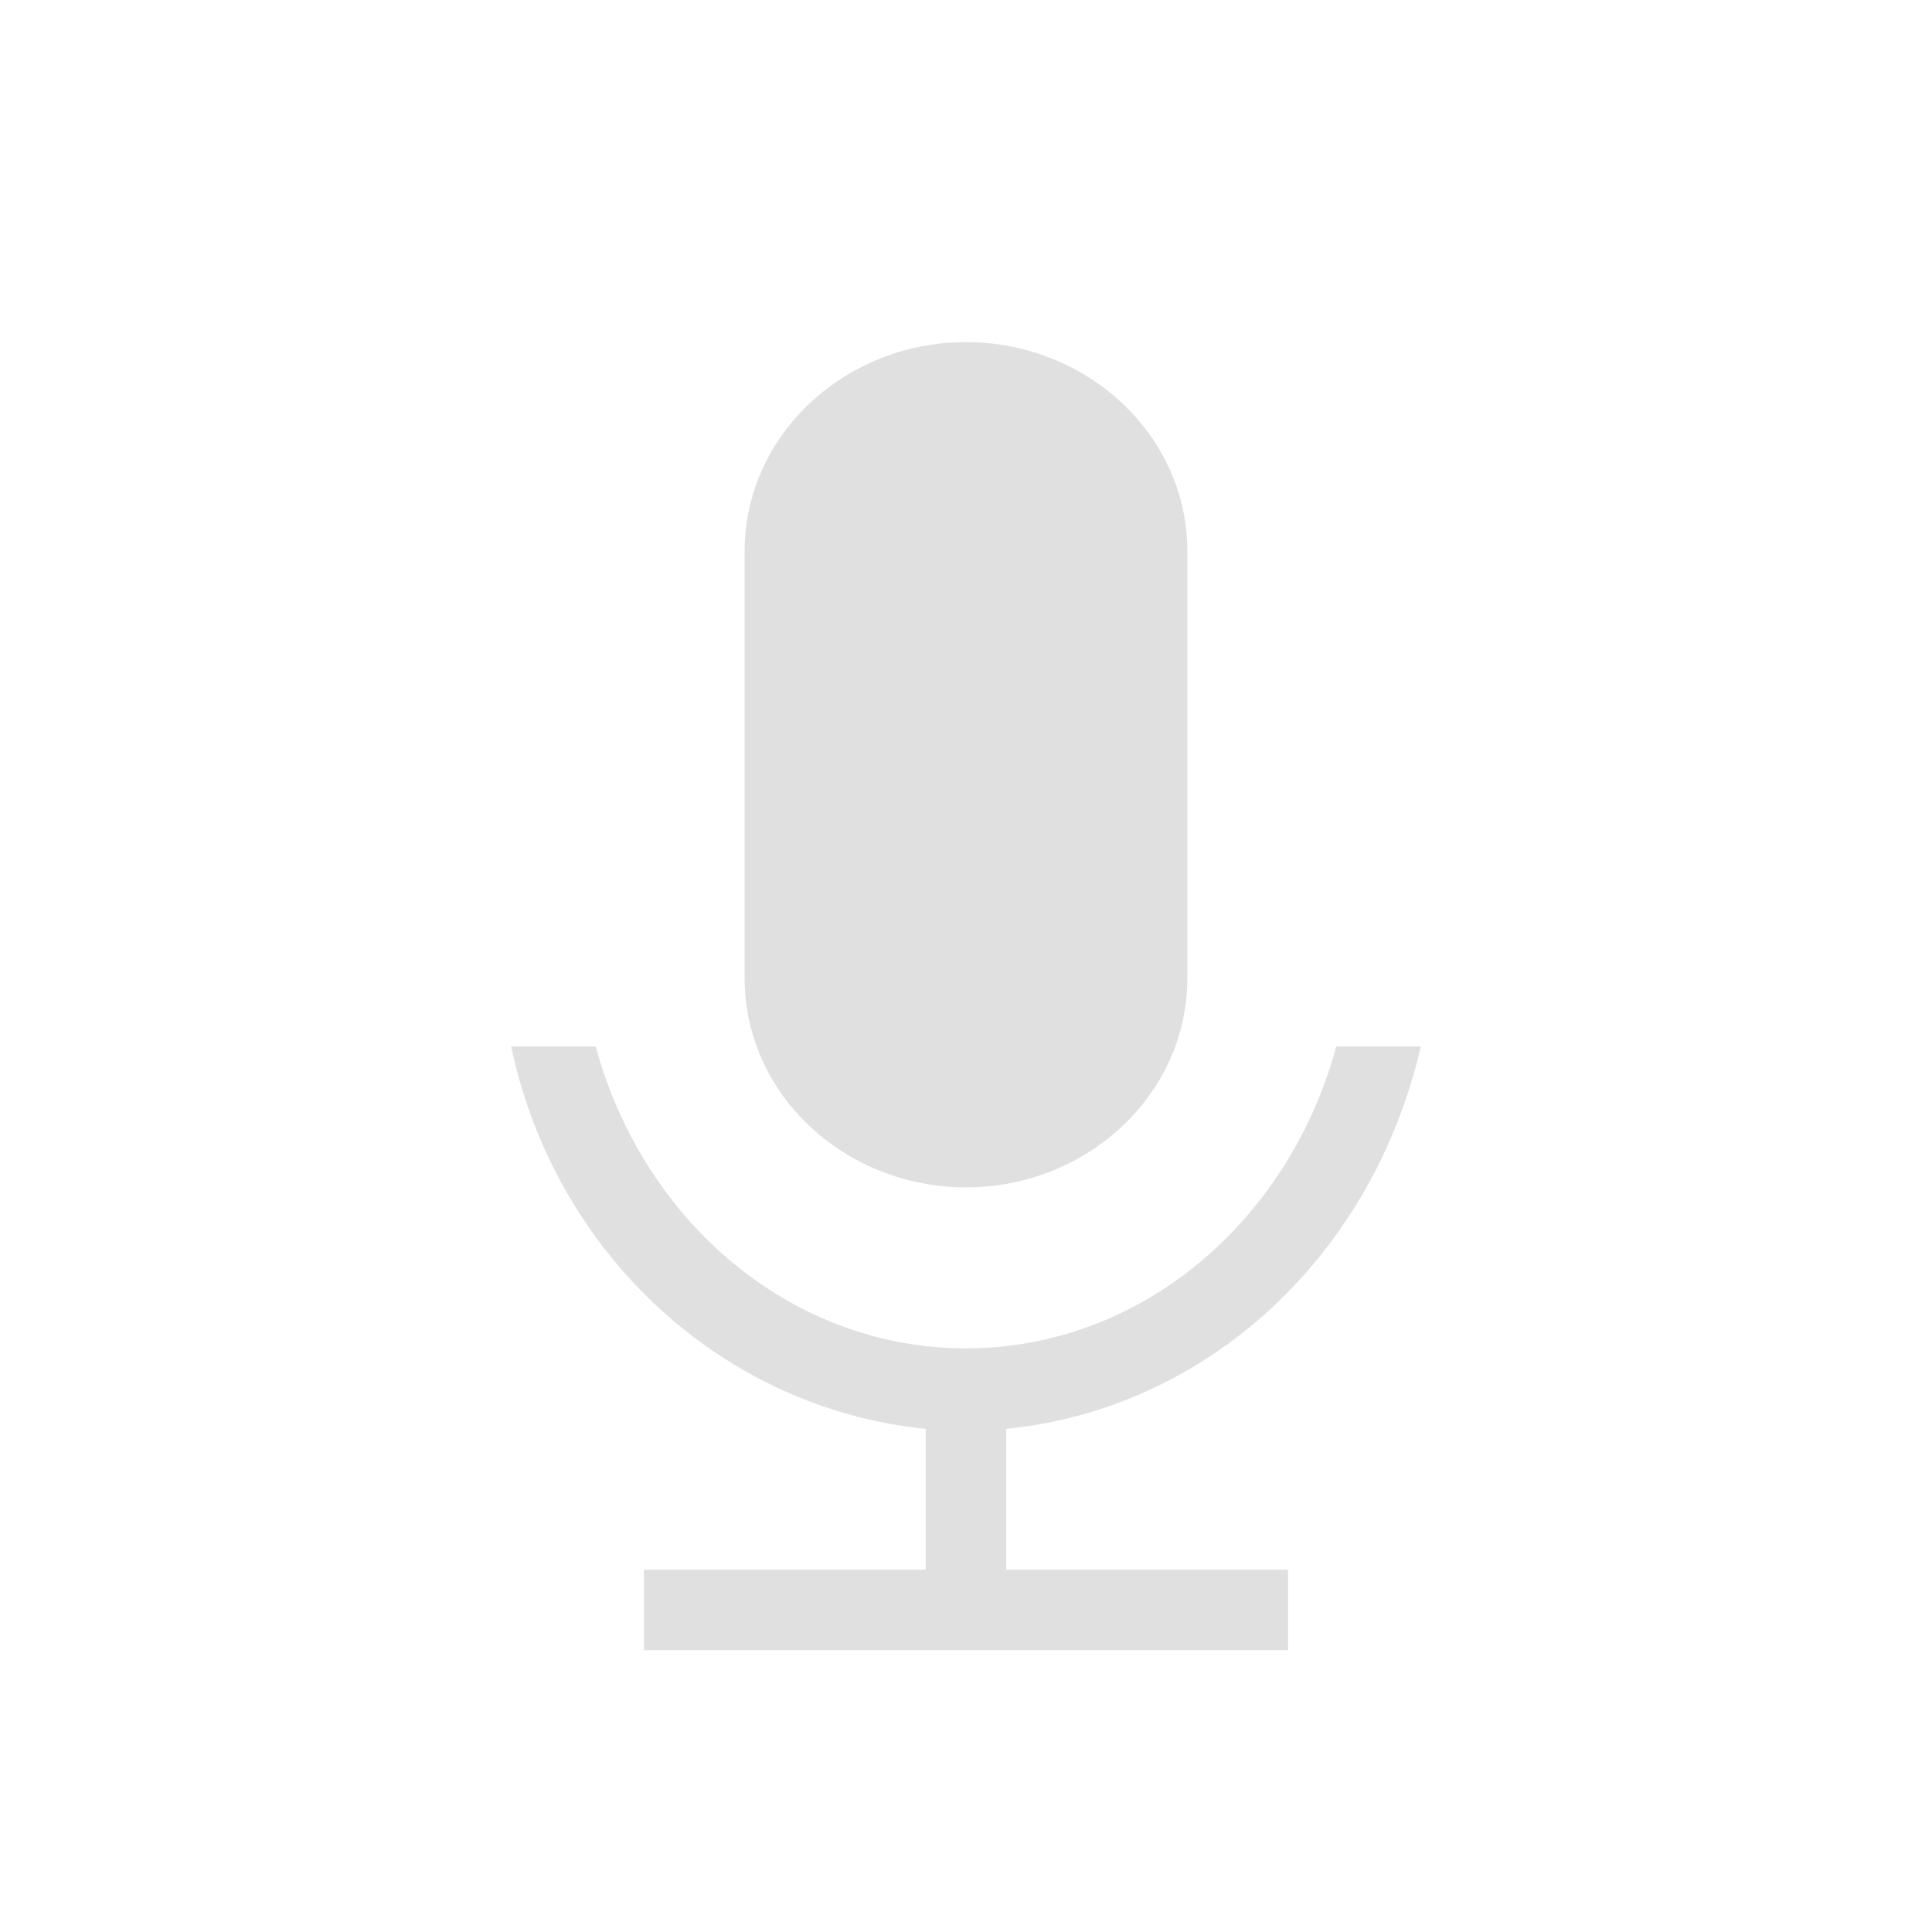 <?xml version="1.0" encoding="utf-8"?>
<!-- Generator: Adobe Illustrator 24.3.0, SVG Export Plug-In . SVG Version: 6.00 Build 0)  -->
<svg version="1.2" baseProfile="tiny" id="Layer_1" xmlns="http://www.w3.org/2000/svg" xmlns:xlink="http://www.w3.org/1999/xlink"
	 x="0px" y="0px" viewBox="0 0 48 48" overflow="visible" xml:space="preserve">
<g>
	<path fill="#E0E0E0" d="M35.3,26h-2.1C32,30.4,28.3,33.5,24,33.5s-8-3.1-9.2-7.5h-2.1
		C13.8,31.2,18,35,23,35.5V39h-7v2h16v-2h-7v-3.5C30,35,34.1,31.2,35.3,26z"/>
	<path fill="#E0E0E0" d="M24,29.5c3,0,5.5-2.3,5.5-5.2V13.7C29.5,10.8,27,8.5,24,8.5
		s-5.5,2.3-5.5,5.2v10.6C18.5,27.2,21,29.5,24,29.5z"/>
</g>
</svg>
